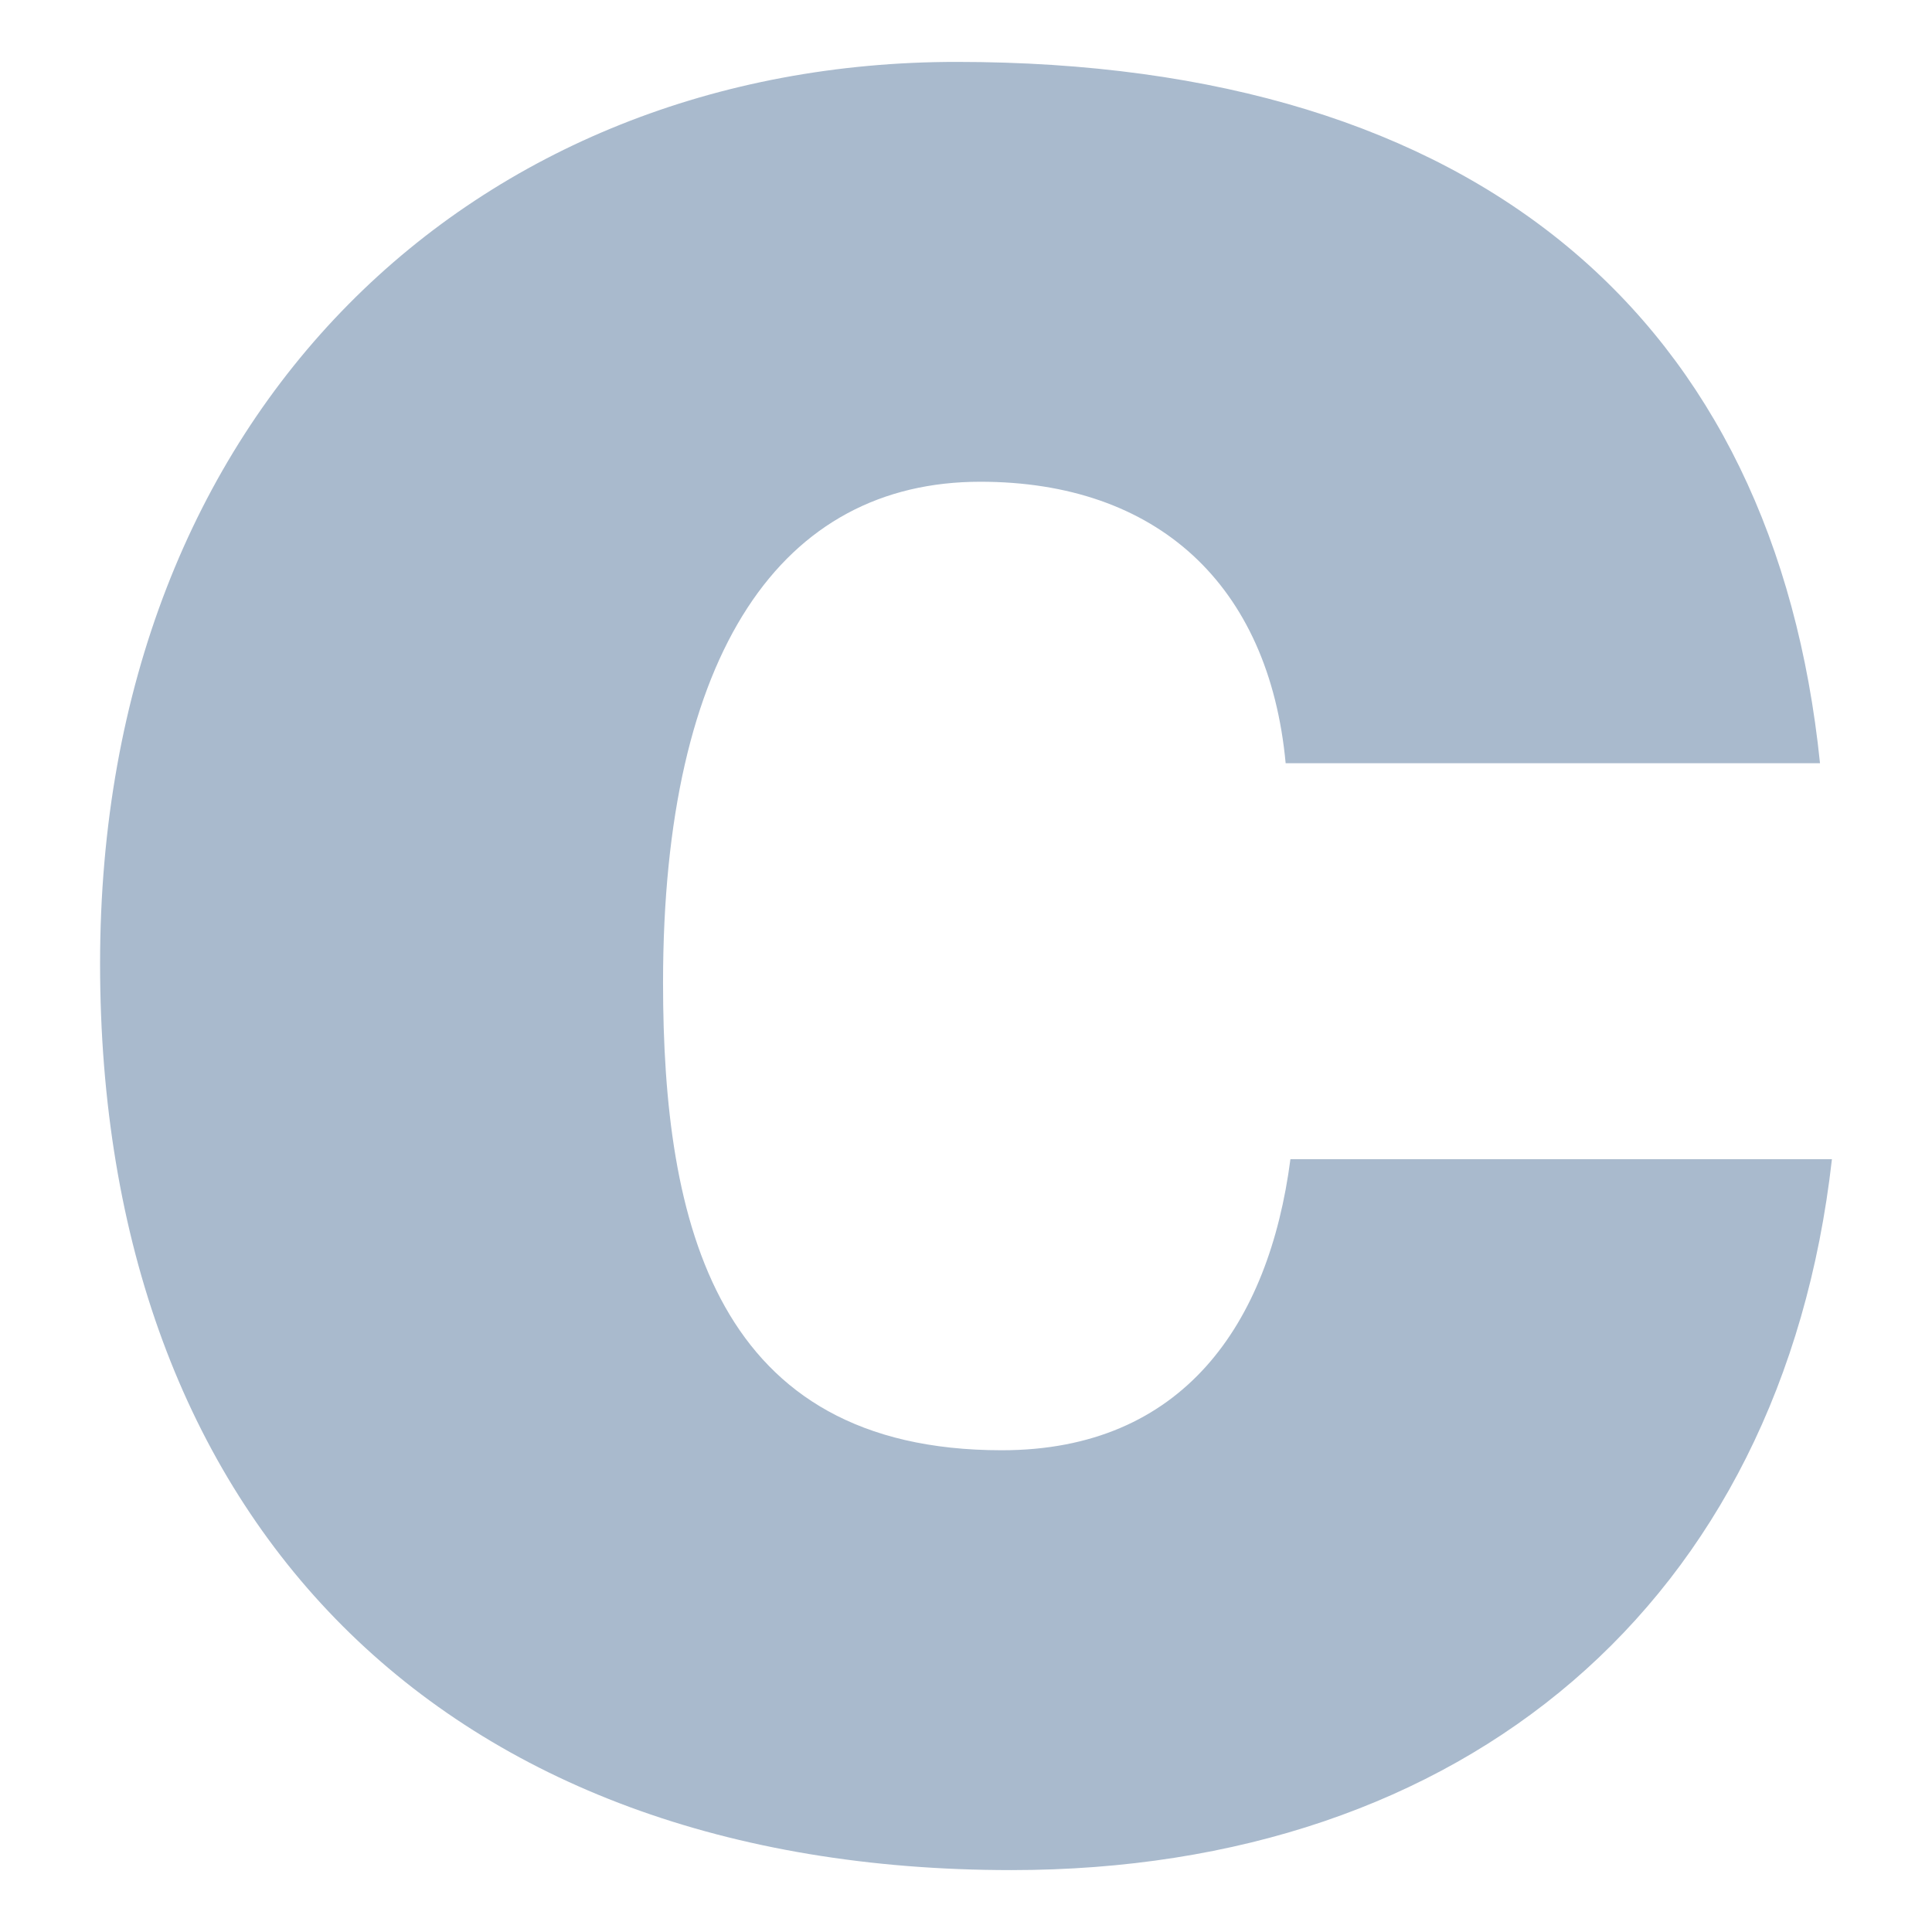 <svg xmlns="http://www.w3.org/2000/svg" viewBox="0 0 100 100">
  <path style="fill:#a9bacd" d="M 94.203,39.505 C 91.857,16.663 76.67,3.204 49.506,3.204 24.688,3.204 5.18,21.108 5.18,49.877 c 0,28.892 17.78,46.919 47.166,46.919 23.46,0 39.881,-13.829 42.474,-36.795 H 66.792 c -1.111,8.52 -5.556,15.064 -14.94,15.064 -14.817,0 -17.533,-11.73 -17.533,-24.201 0,-17.163 6.174,-25.929 16.422,-25.929 9.137,0 14.94,5.309 15.804,14.57 z" />
</svg>
